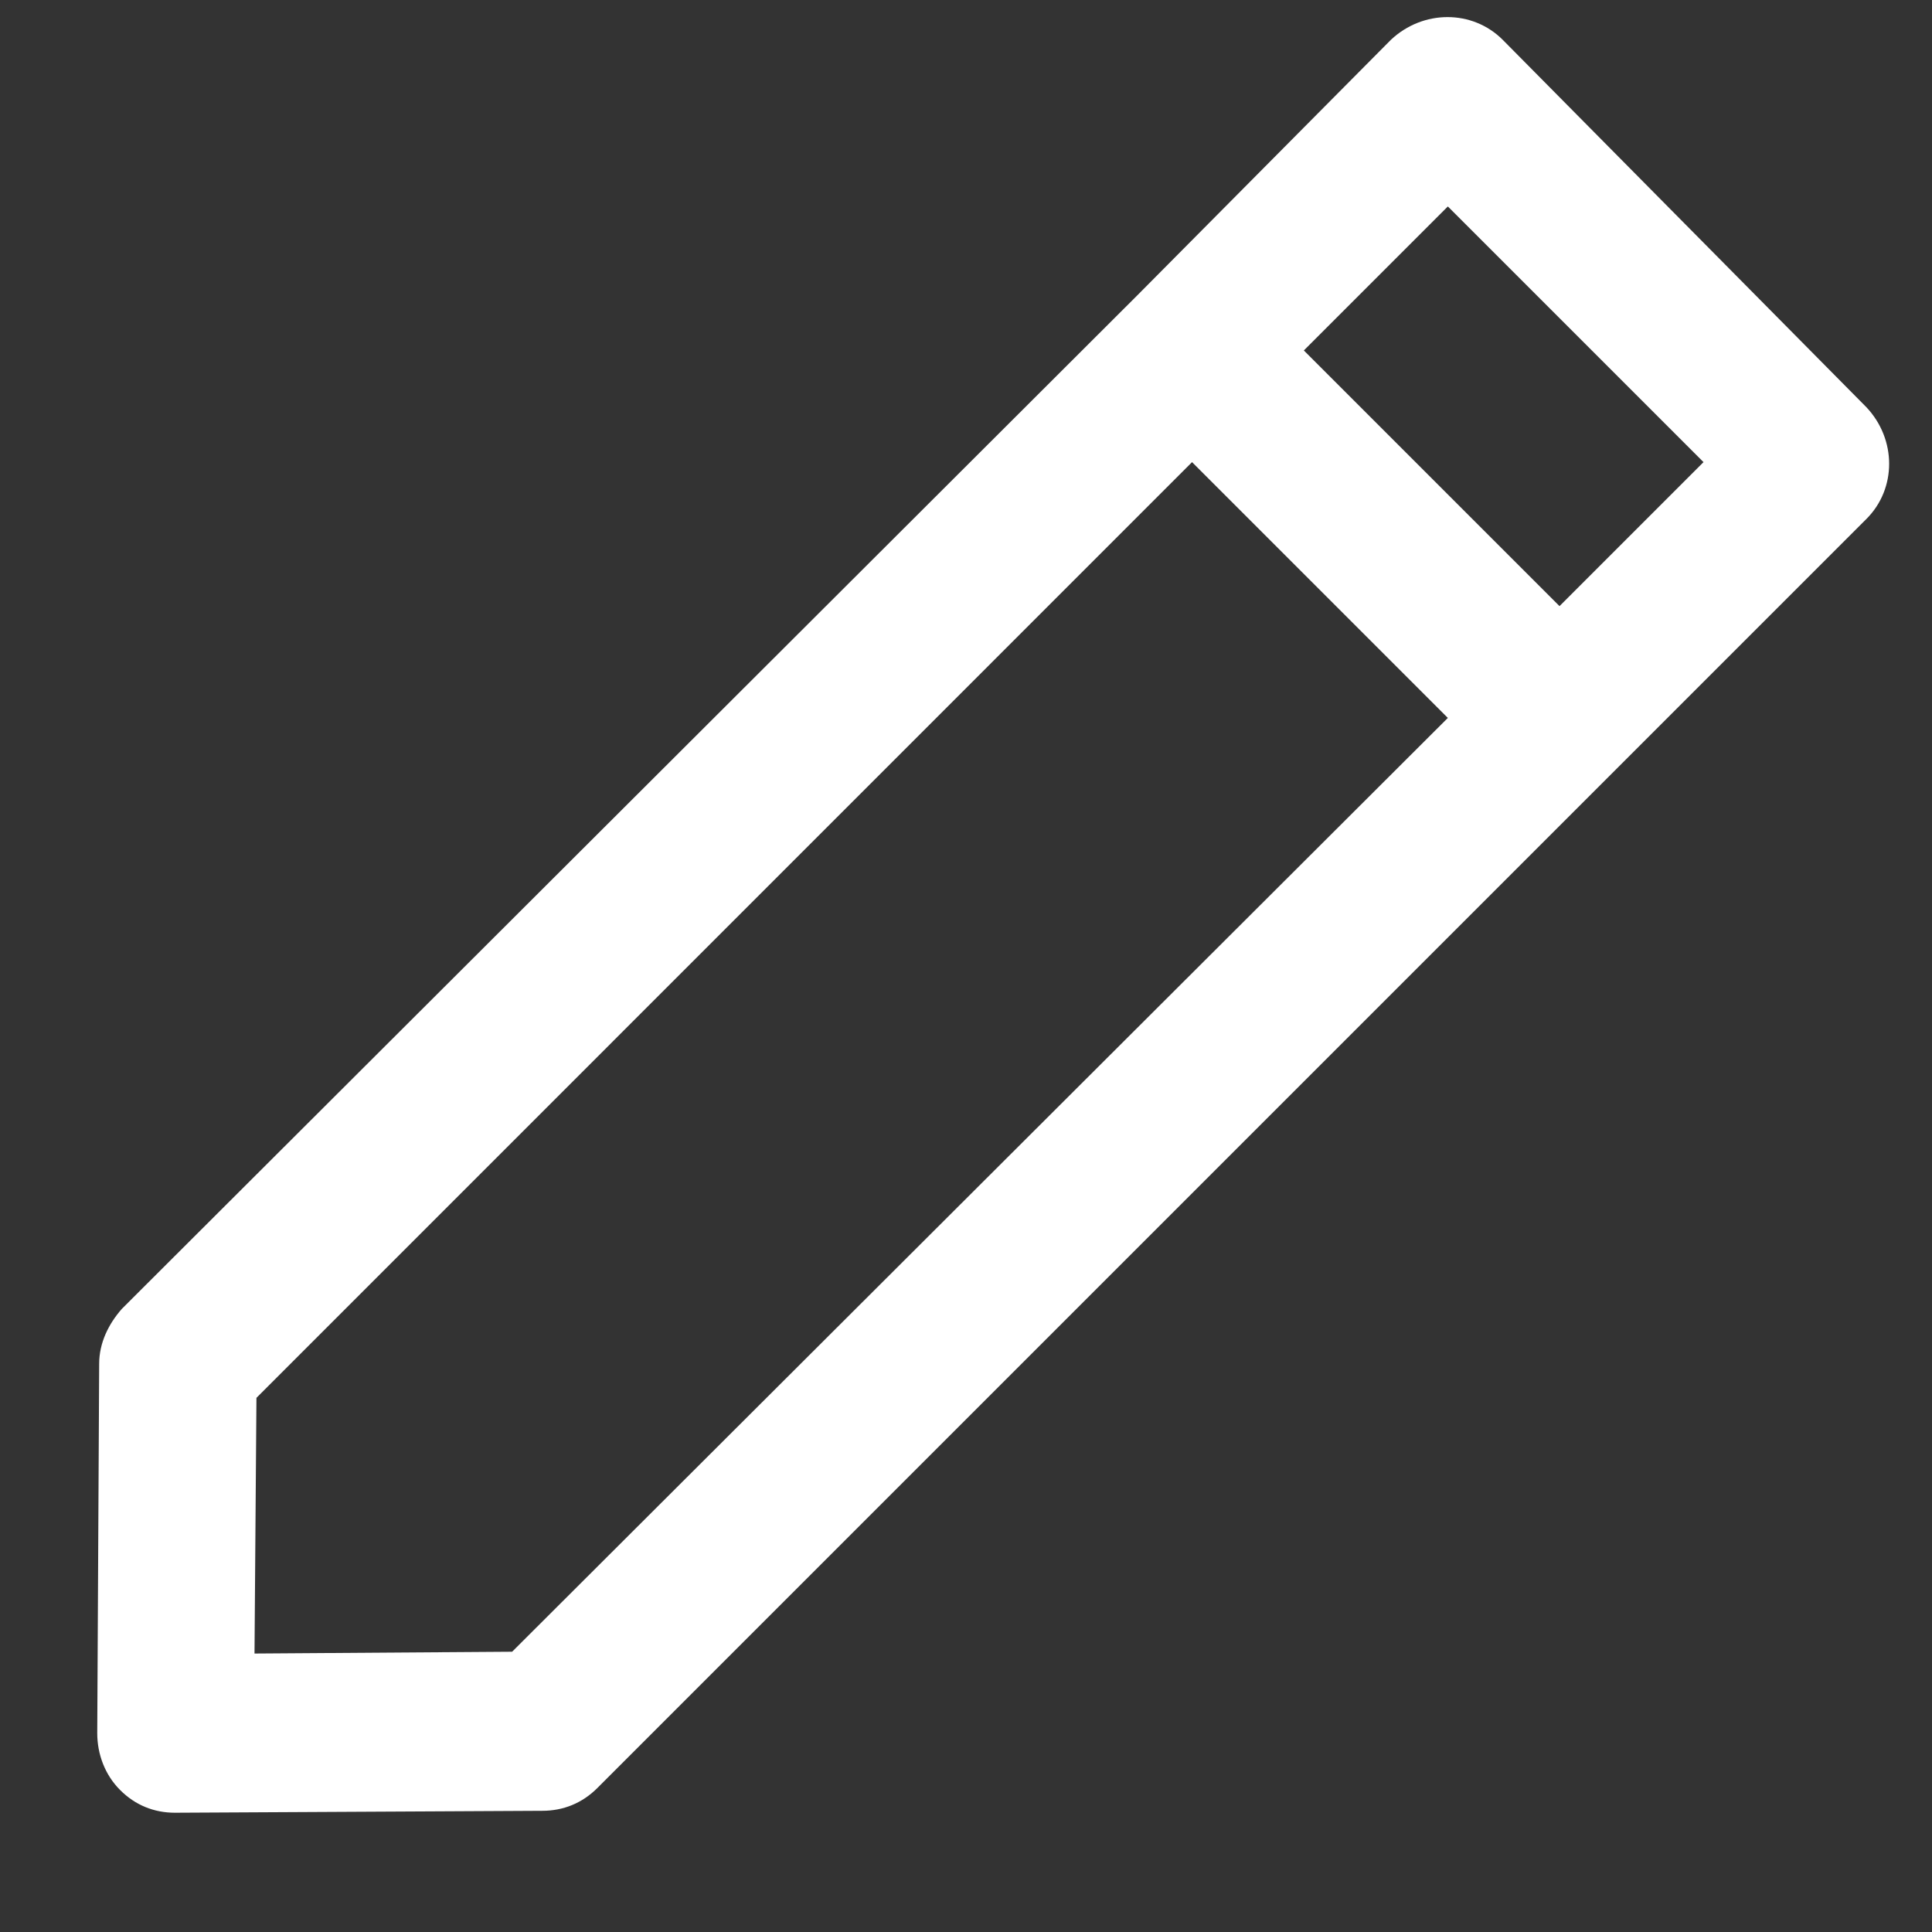 <svg xmlns="http://www.w3.org/2000/svg" width="15" height="15" viewBox="0 0 15 15">
  <rect x="0" y="0" width="15" height="15" fill="#333333" stroke="none"/>
  <path fill="#FFFFFF" fill-rule="evenodd" d="M0.103,10.588 L0.088,13.456 C0.088,13.618 0.147,13.779 0.265,13.897 C0.382,14.015 0.529,14.074 0.691,14.074 L3.544,14.059 C3.706,14.059 3.853,14 3.971,13.882 L13.824,4.029 C14.059,3.794 14.059,3.412 13.824,3.162 L11,0.309 C10.765,0.074 10.382,0.074 10.132,0.309 L8.162,2.294 L0.279,10.162 C0.176,10.279 0.103,10.426 0.103,10.588 L0.103,10.588 Z M10.574,1.603 L12.559,3.588 L11.441,4.706 L9.456,2.721 L10.574,1.603 L10.574,1.603 Z M1.324,10.853 L8.588,3.588 L10.574,5.574 L3.309,12.824 L1.309,12.838 L1.324,10.853 L1.324,10.853 Z" transform="translate(.667)"/>
</svg>
